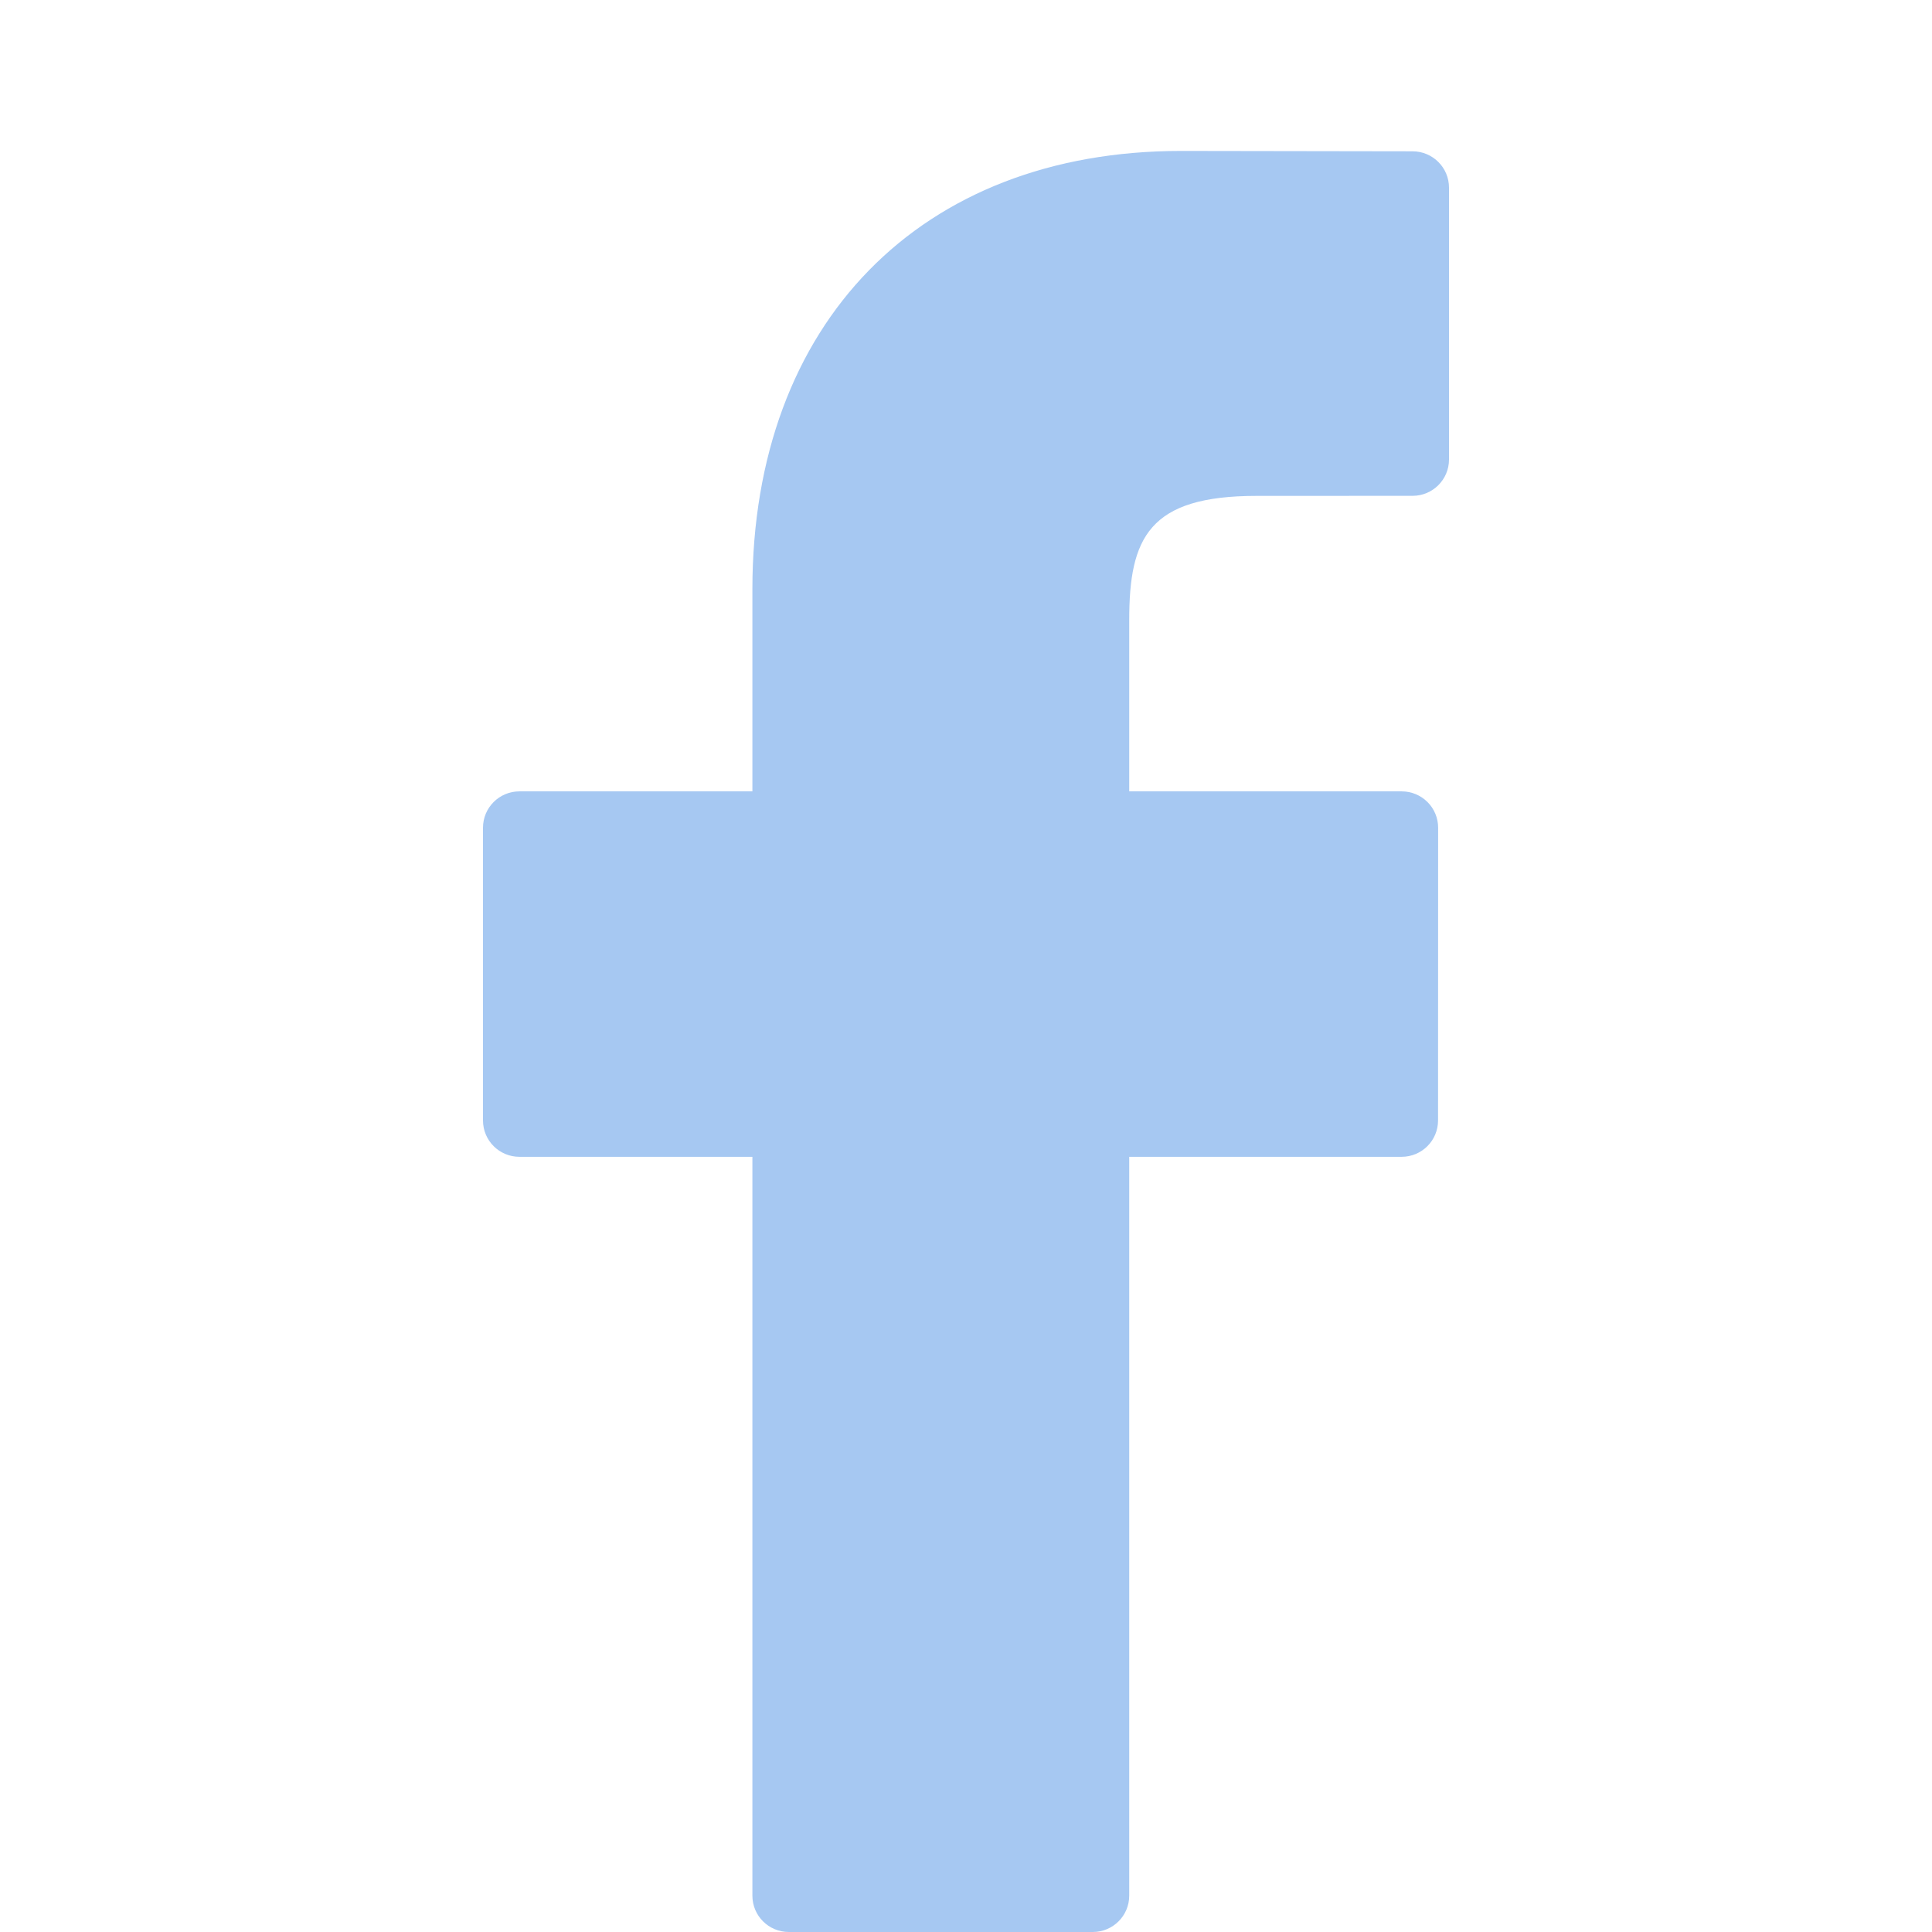 <?xml version="1.0" encoding="UTF-8"?>
<svg width="64px" height="64px" viewBox="0 0 64 64" version="1.1" xmlns="http://www.w3.org/2000/svg" xmlns:xlink="http://www.w3.org/1999/xlink">
    <title>facebook</title>
    <g id="Page-1" stroke="none" stroke-width="1" fill="none" fill-rule="evenodd">
        <g id="facebook" fill-rule="nonzero">
            <path d="M58.211,0 L5.789,0 C2.592,0 0,2.592 0,5.789 L0,58.211 C0,61.408 2.592,64 5.789,64 L58.211,64 C61.408,64 64,61.408 64,58.211 L64,5.789 C64,2.592 61.408,0 58.211,0 Z" id="Path" transform="translate(32, 32) scale(-1, 1) translate(-32, -32) "></path>
            <path d="M46.795,5.012 L39.12,5 C30.497,5 24.924,10.699 24.924,19.52 L24.924,26.215 L17.207,26.215 C16.54,26.215 16,26.754 16,27.418 L16,37.118 C16,37.783 16.541,38.321 17.207,38.321 L24.924,38.321 L24.924,62.797 C24.924,63.462 25.464,64 26.131,64 L36.2,64 C36.867,64 37.407,63.461 37.407,62.797 L37.407,38.321 L46.43,38.321 C47.097,38.321 47.637,37.783 47.637,37.118 L47.64,27.418 C47.64,27.099 47.513,26.793 47.287,26.568 C47.061,26.342 46.753,26.215 46.433,26.215 L37.407,26.215 L37.407,20.539 C37.407,17.812 38.059,16.427 41.623,16.427 L46.794,16.425 C47.46,16.425 48,15.886 48,15.222 L48,6.215 C48,5.552 47.461,5.014 46.795,5.012 Z" id="Path" fill="#A6C8F2"></path>
        </g>
    </g>
</svg>